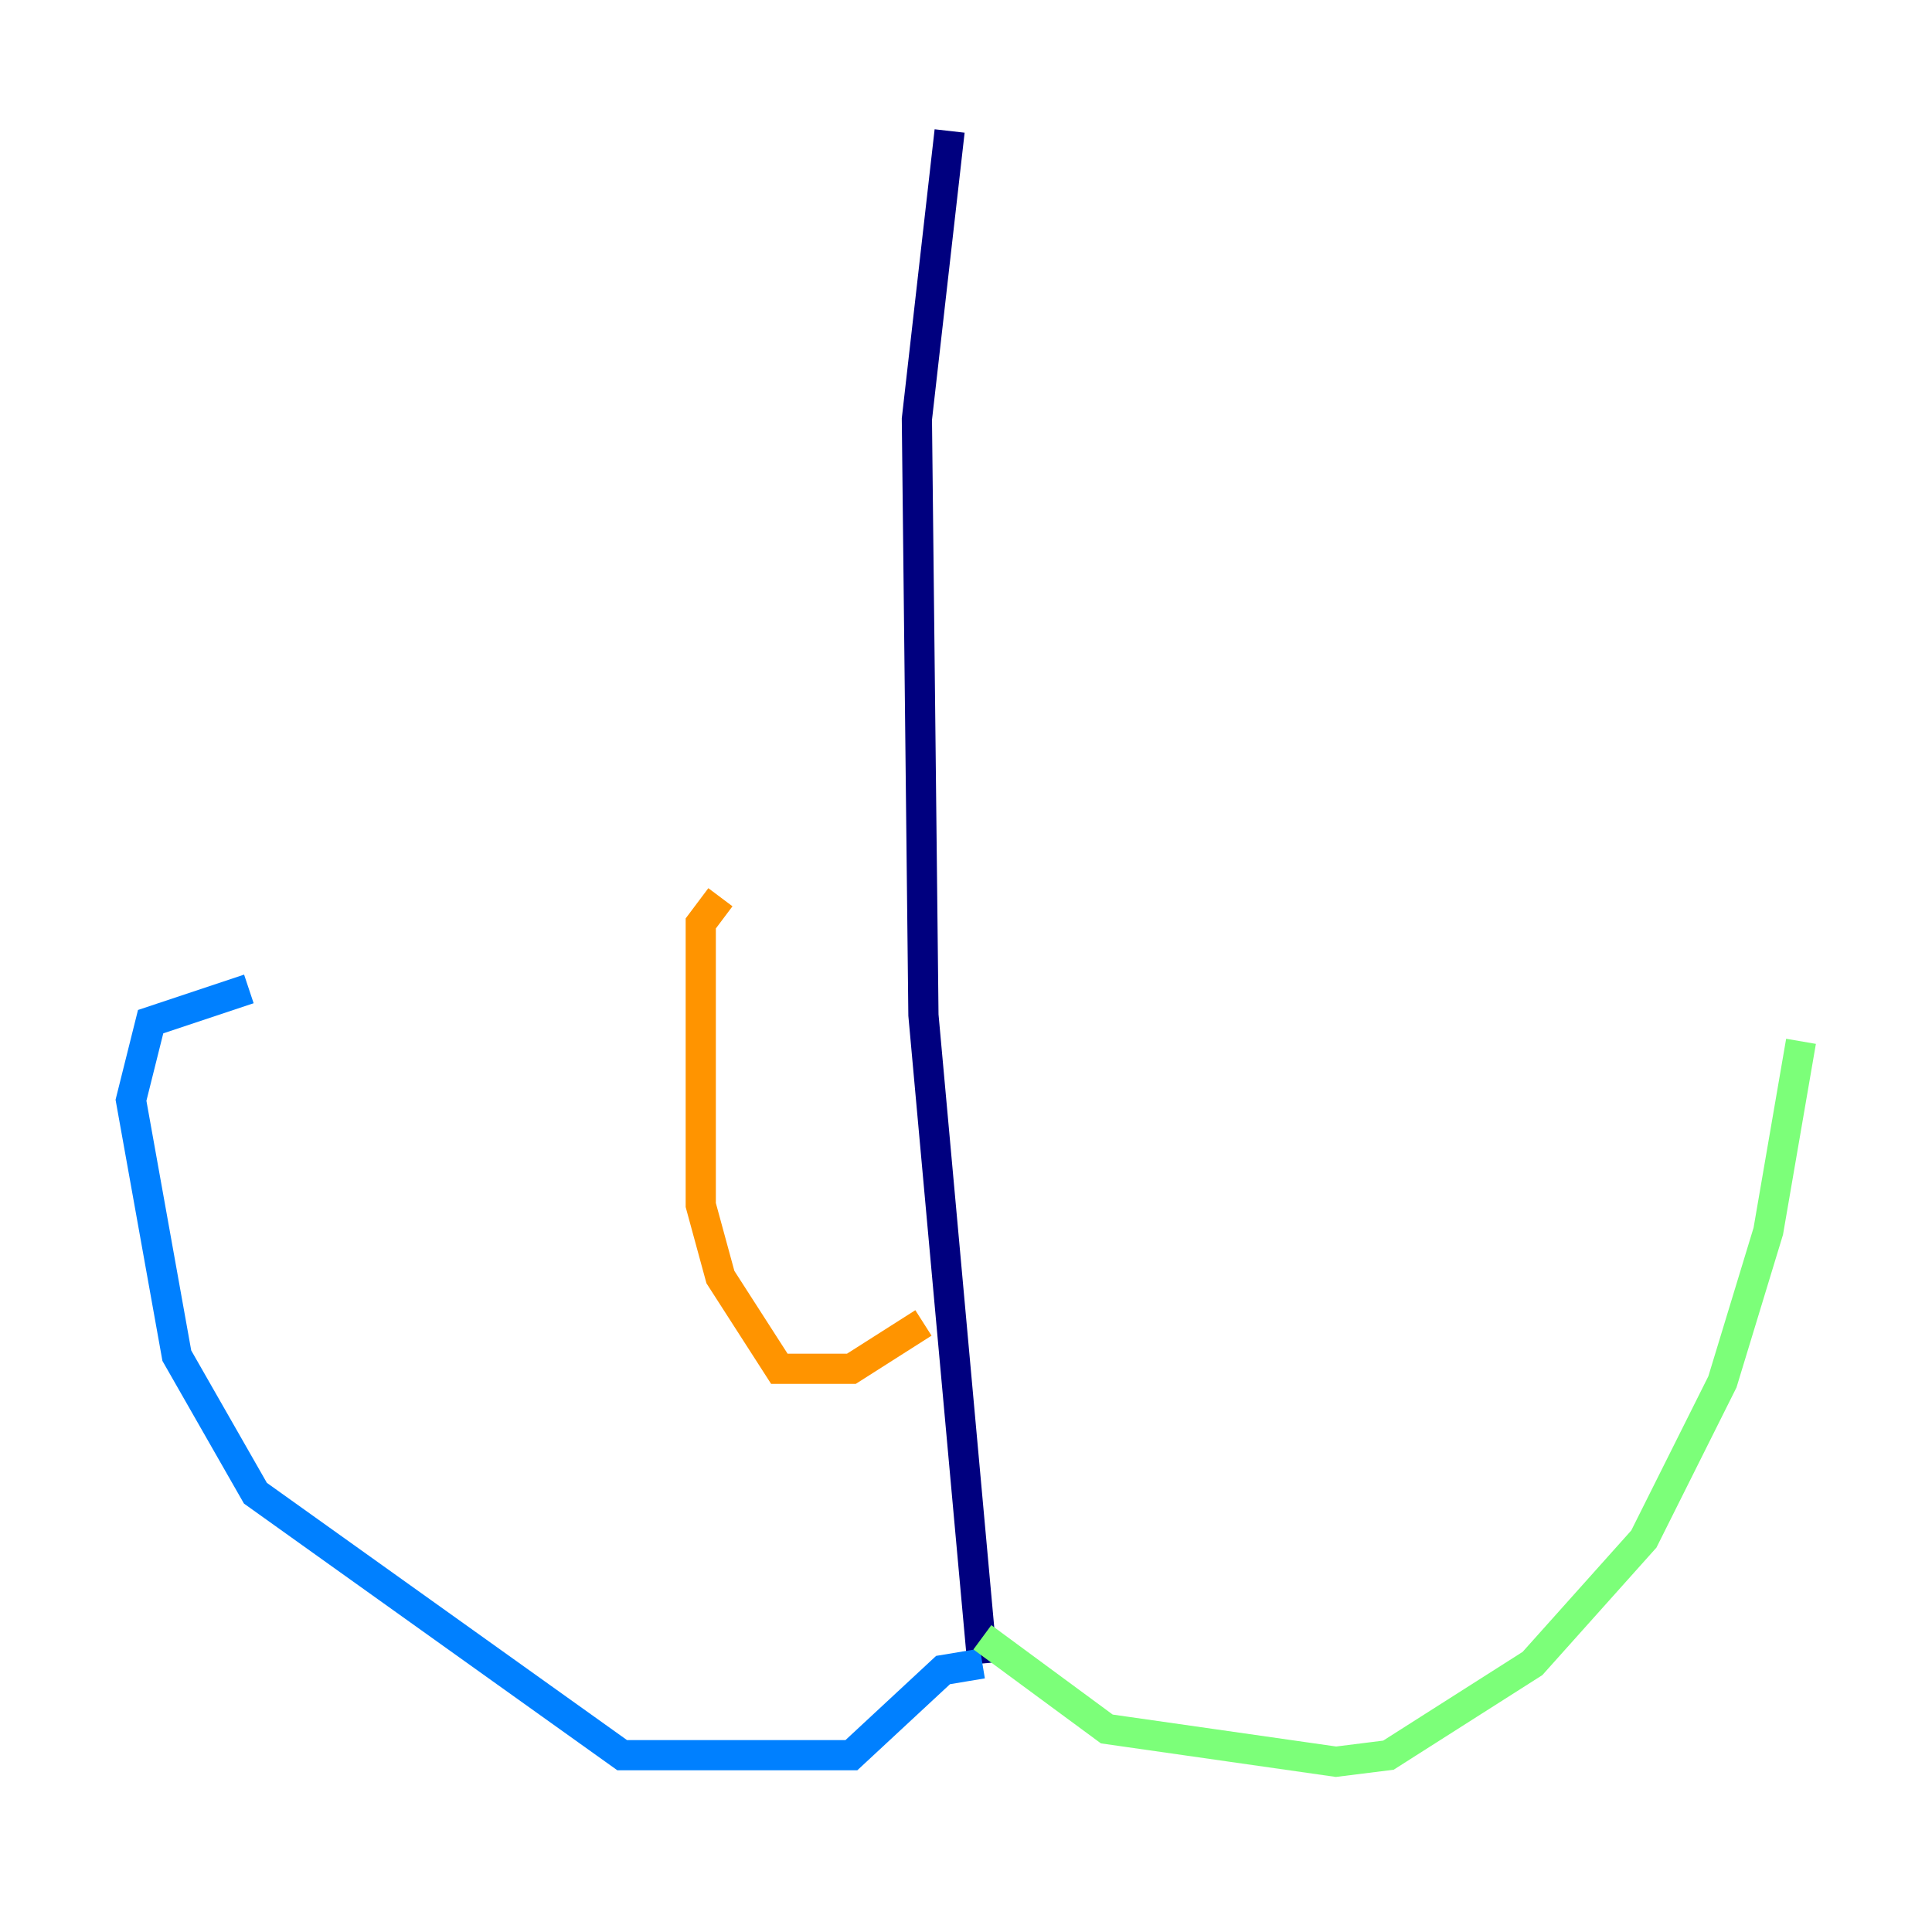 <?xml version="1.0" encoding="utf-8" ?>
<svg baseProfile="tiny" height="128" version="1.2" viewBox="0,0,128,128" width="128" xmlns="http://www.w3.org/2000/svg" xmlns:ev="http://www.w3.org/2001/xml-events" xmlns:xlink="http://www.w3.org/1999/xlink"><defs /><polyline fill="none" points="62.915,8.678 60.746,27.77 61.18,67.254 65.085,110.21" stroke="#00007f" stroke-width="2" /><polyline fill="none" points="65.085,110.21 62.481,110.644 56.407,116.285 41.22,116.285 16.922,98.929 11.715,89.817 8.678,72.895 9.98,67.688 16.488,65.519" stroke="#0080ff" stroke-width="2" /><polyline fill="none" points="65.085,108.475 73.329,114.549 88.515,116.719 91.986,116.285 101.532,110.21 108.909,101.966 114.115,91.552 117.153,81.573 119.322,68.99" stroke="#7cff79" stroke-width="2" /><polyline fill="none" points="61.18,87.647 56.407,90.685 51.634,90.685 47.729,84.61 46.427,79.837 46.427,61.18 47.729,59.444" stroke="#ff9400" stroke-width="2" /><polyline fill="none" points="63.783,89.383 63.783,89.383" stroke="#7f0000" stroke-width="2" /></svg>